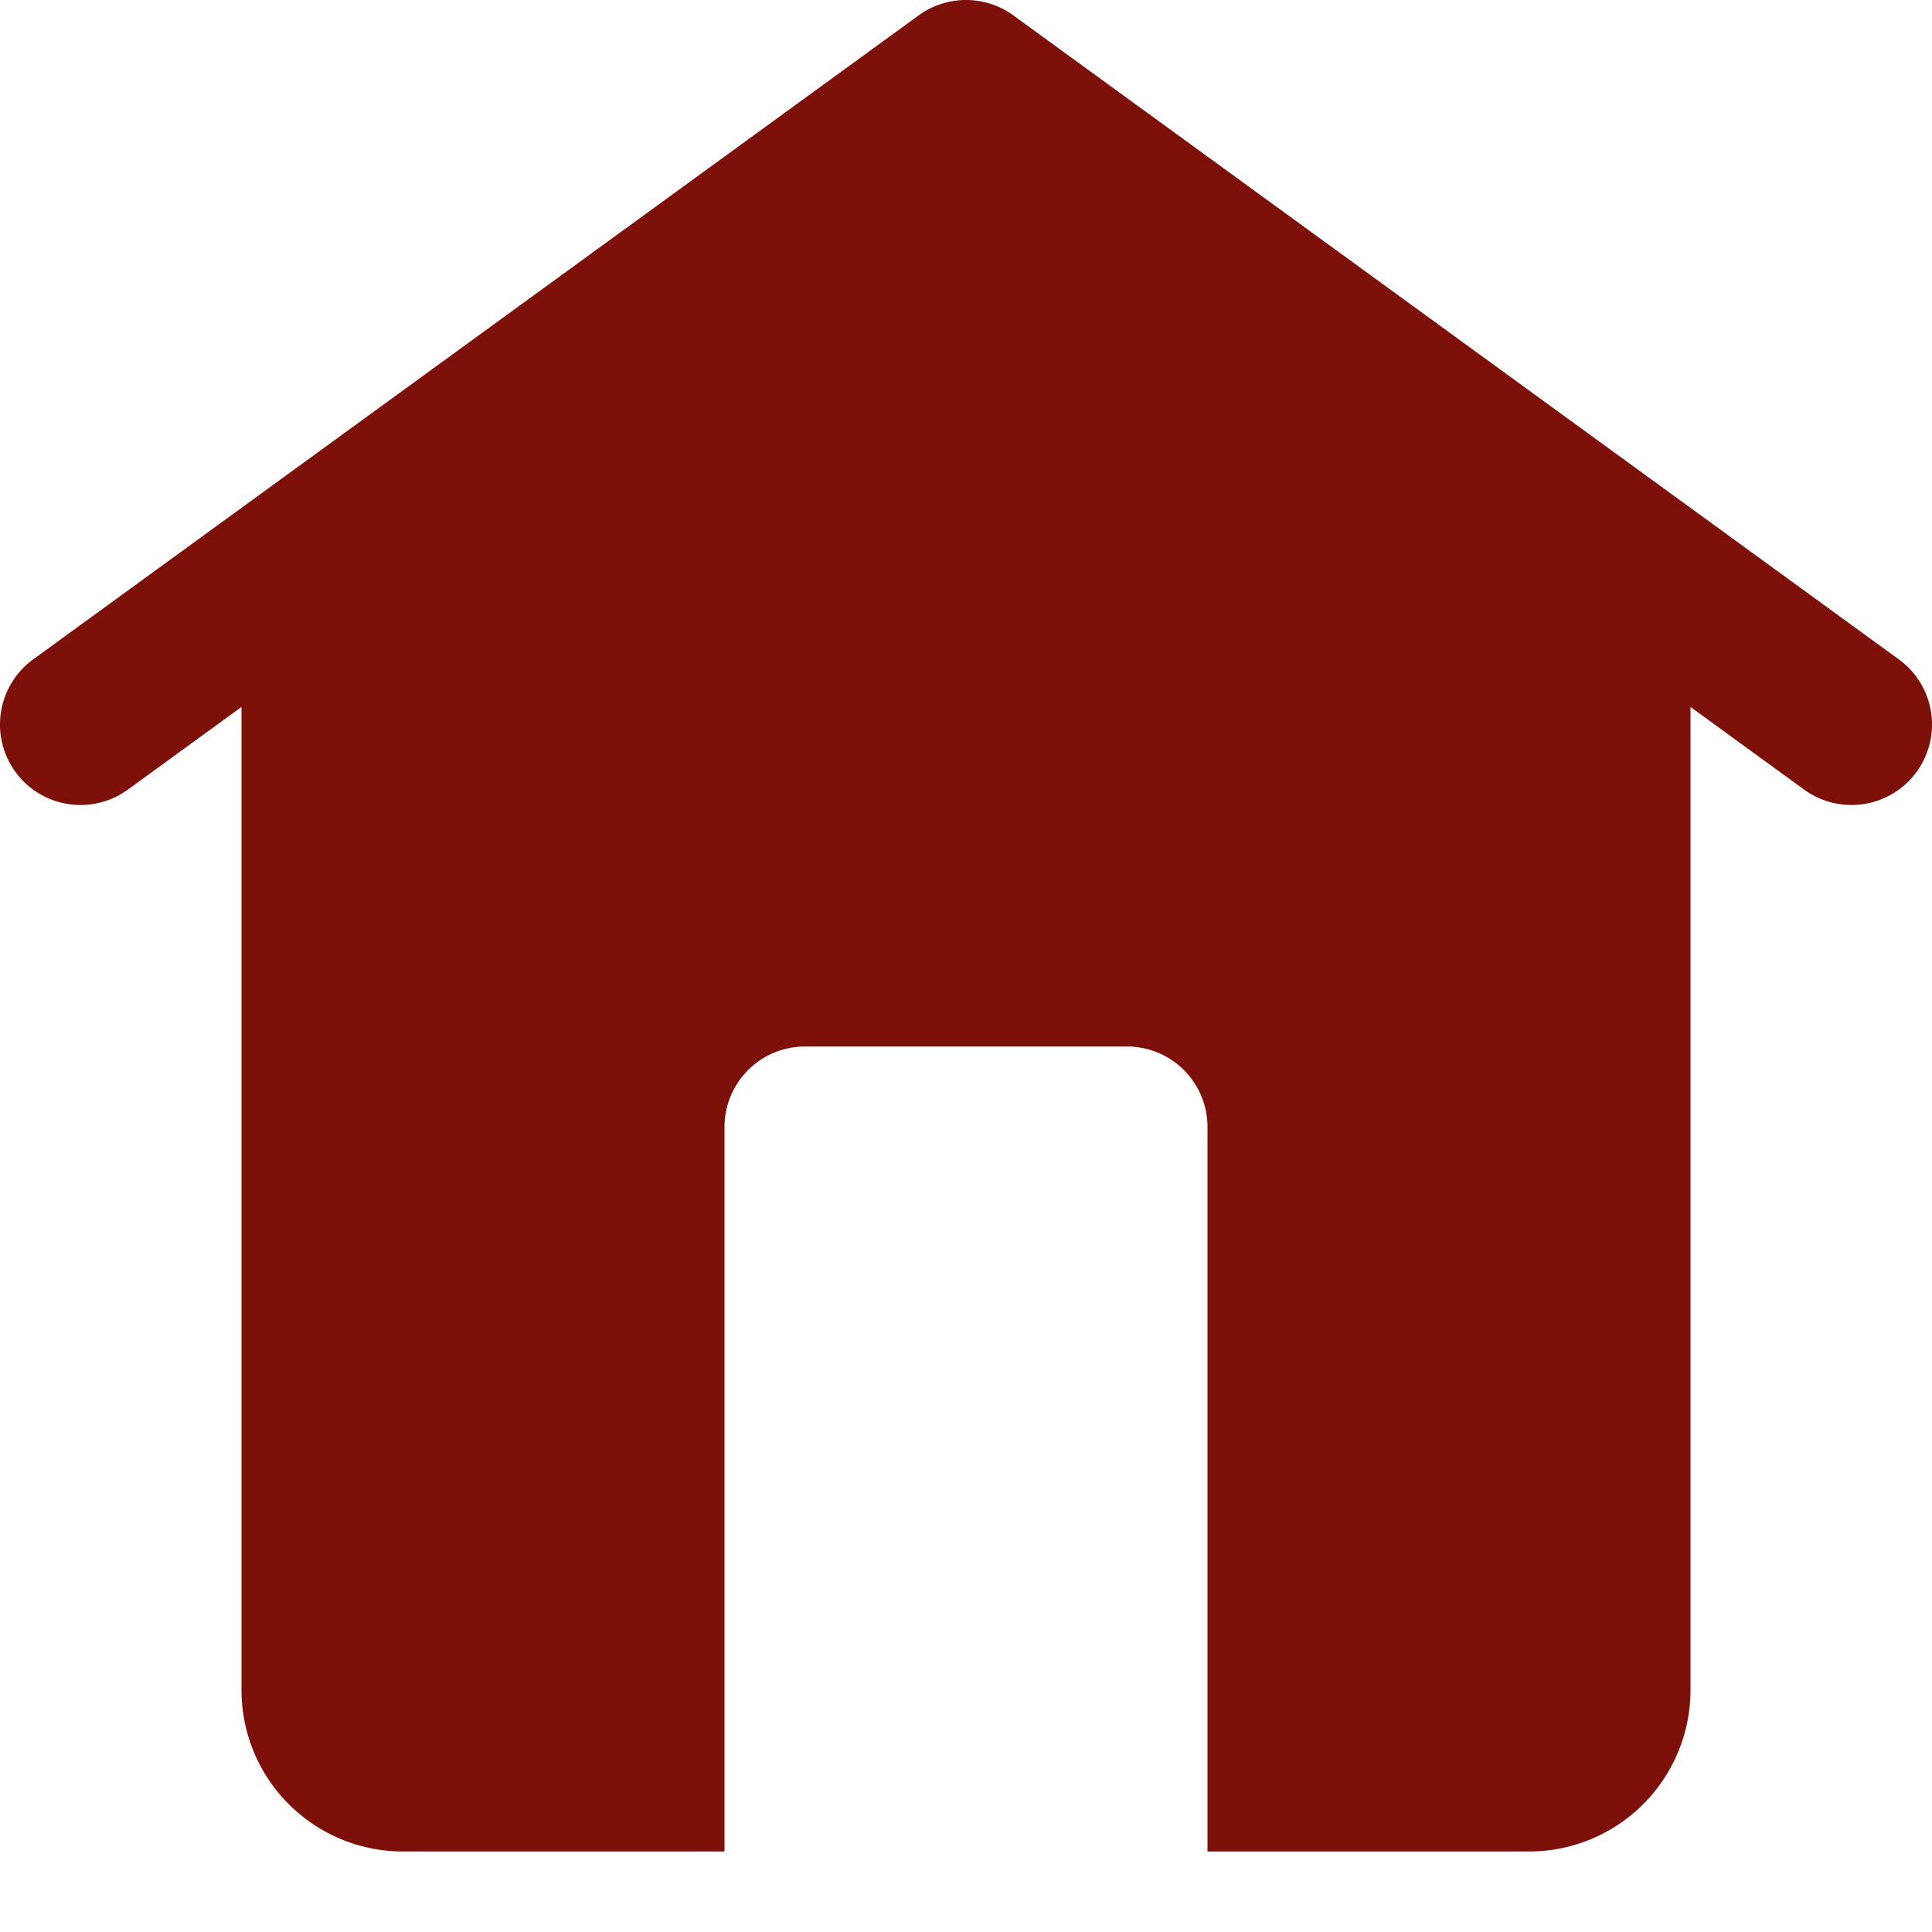 <svg viewBox="0 0 24 24" xmlns="http://www.w3.org/2000/svg"><path d="m23.588 8.191-11-8a1 1 0 0 0-1.176 0l-11 8a1 1 0 0 0 1.176 1.618L3 8.782V21a2.006 2.006 0 0 0 2 2h4v-9a1 1 0 0 1 1-1h4a1 1 0 0 1 1 1v9h4a2.006 2.006 0 0 0 2-2V8.782l1.412 1.027a1 1 0 1 0 1.176-1.618Z" fill="#7d1109" class="fill-232323"></path></svg>